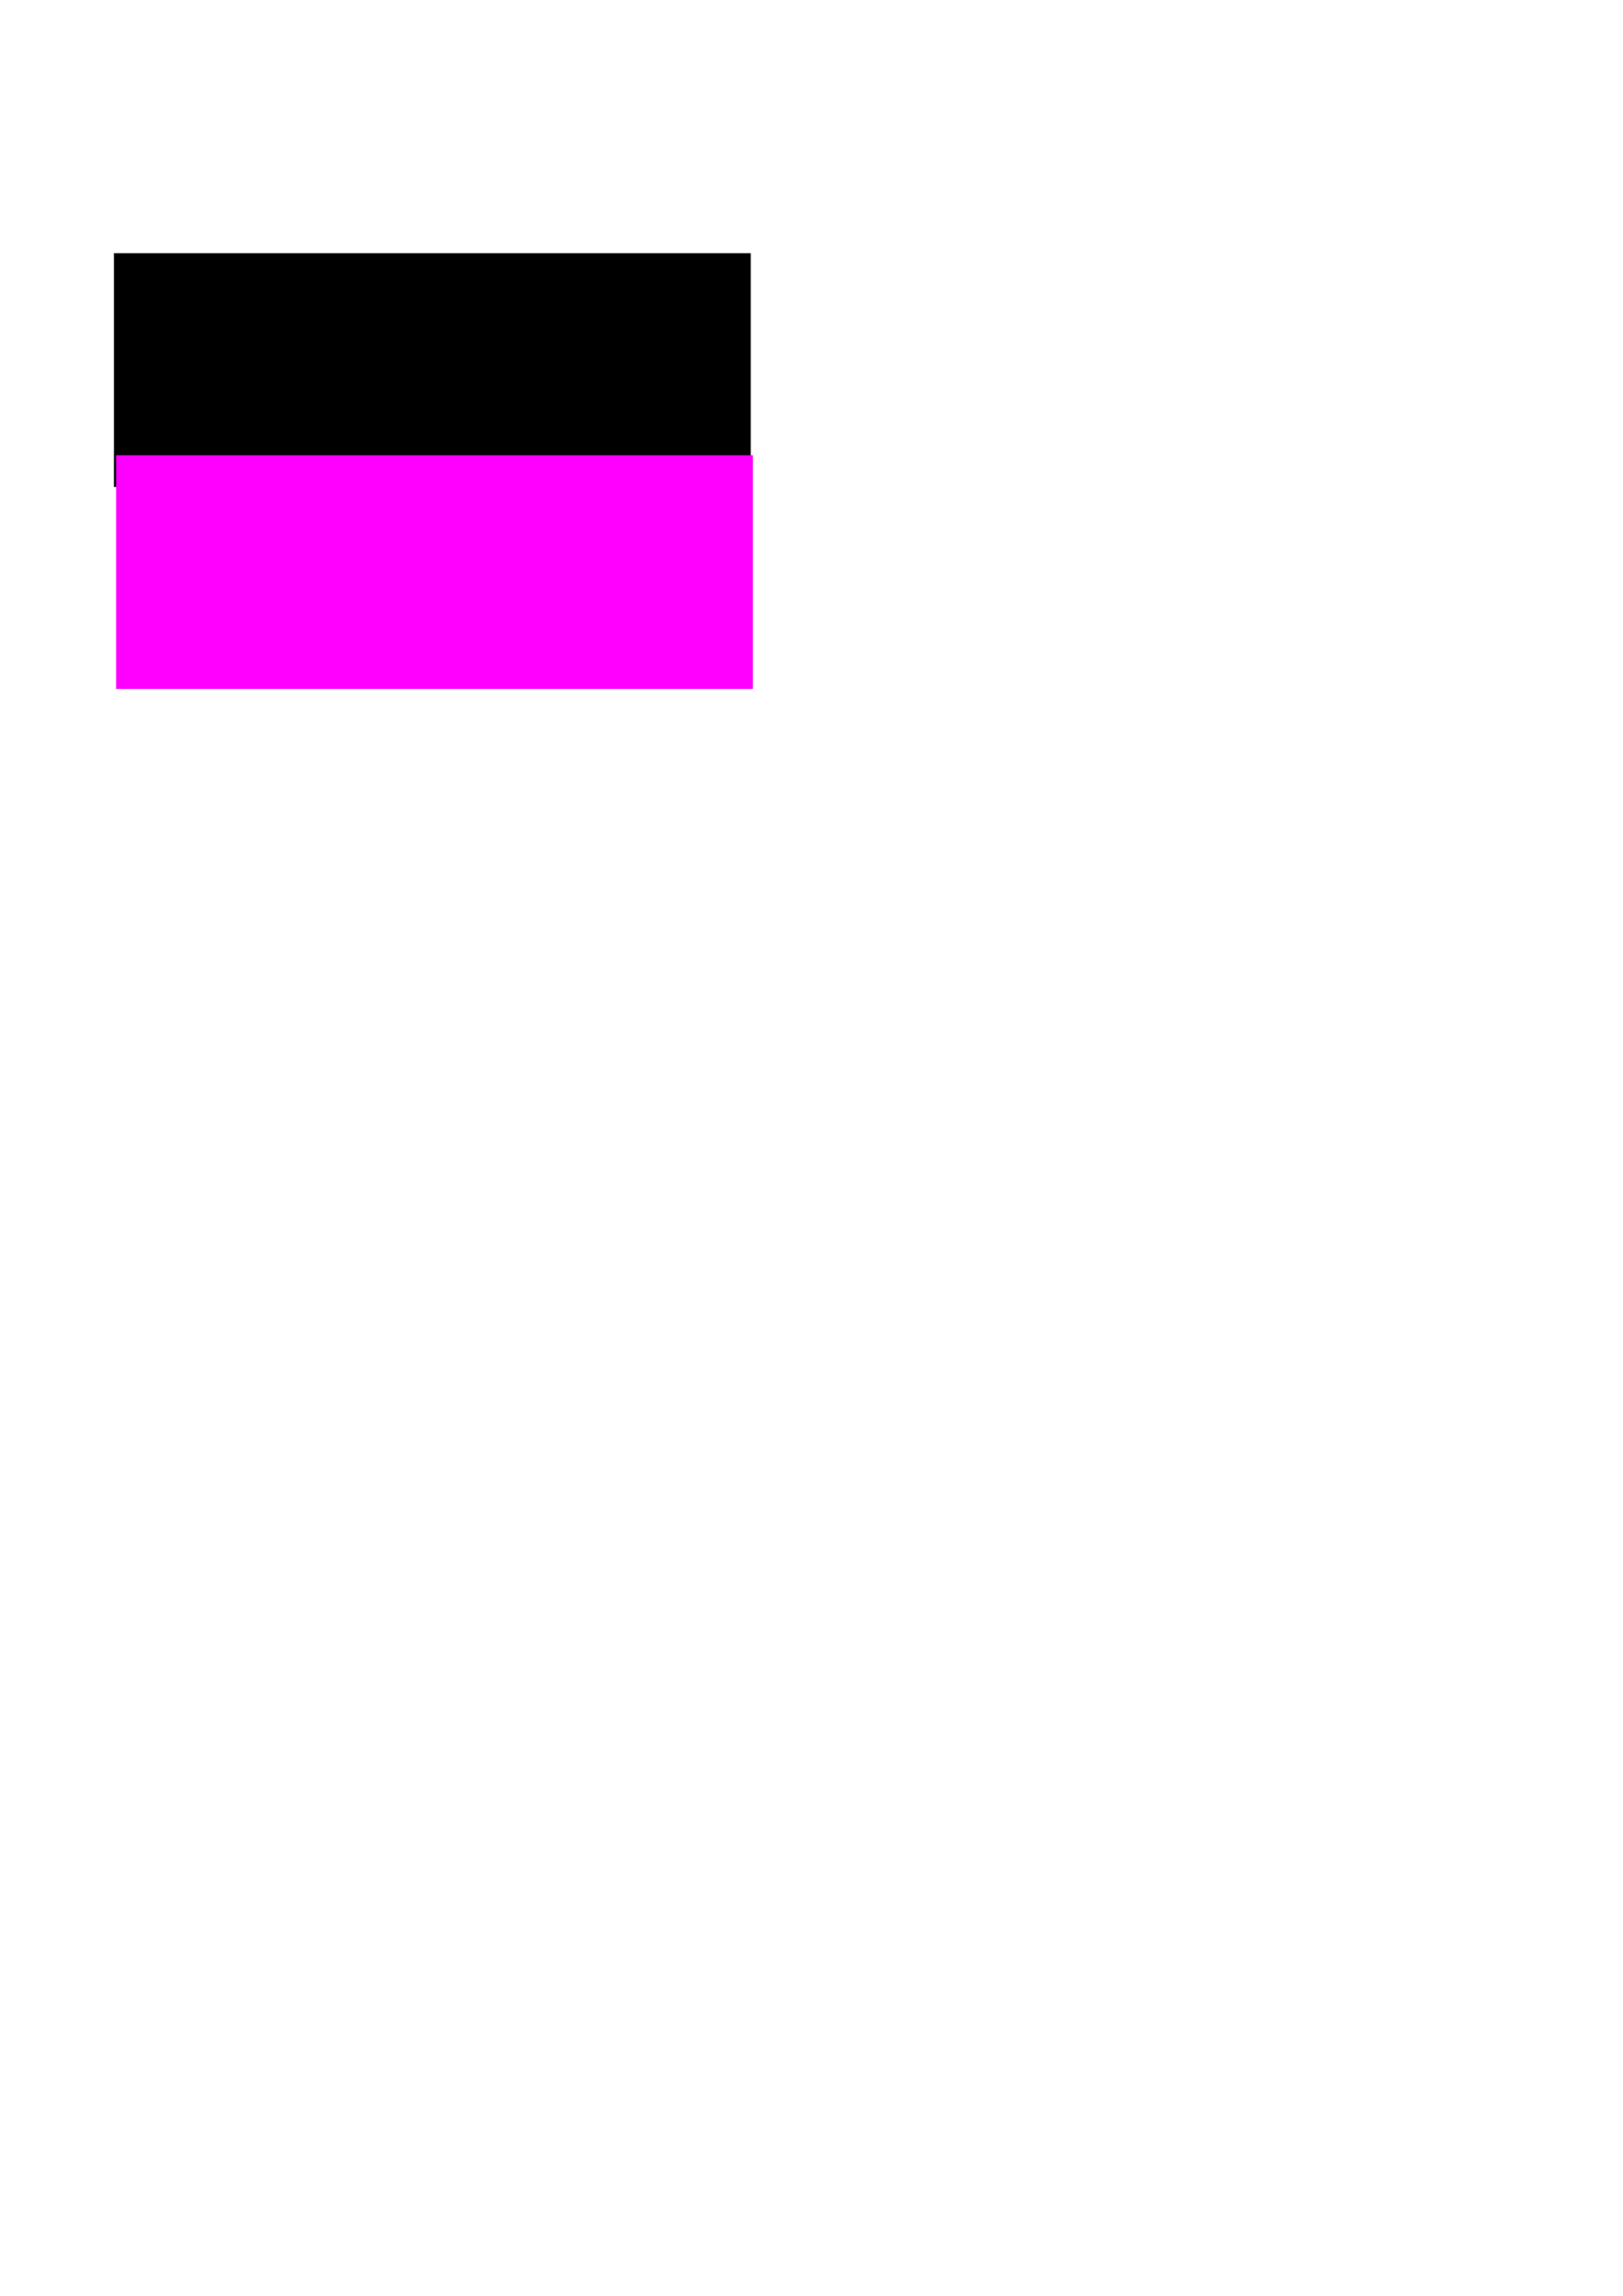 <?xml version="1.0" encoding="UTF-8" standalone="no"?>
<!-- Created with Inkscape (http://www.inkscape.org/) -->

<svg
   xmlns:dc="http://purl.org/dc/elements/1.1/"
   xmlns:cc="http://creativecommons.org/ns#"
   xmlns:rdf="http://www.w3.org/1999/02/22-rdf-syntax-ns#"
   xmlns:svg="http://www.w3.org/2000/svg"
   xmlns="http://www.w3.org/2000/svg"
   version="1.2"
   width="210mm"
   height="297mm"
   id="svg2">
  <defs
     id="defs4" />
  <g
     id="layer1">
    <flowRoot
       id="flowRoot2985"
       xml:space="preserve"
       style="font-size:40px;font-style:normal;font-variant:normal;font-weight:normal;font-stretch:normal;text-align:start;line-height:125%;letter-spacing:0px;word-spacing:0px;writing-mode:lr-tb;text-anchor:start;fill:#000000;fill-opacity:1;stroke:none;font-family:Adobe Arabic;-inkscape-font-specification:Adobe Arabic"><flowRegion
         id="flowRegion2987"><rect
           width="311.429"
           height="114.286"
           x="55.714"
           y="123.791"
           id="rect2989"
           style="font-size:40px;font-style:normal;font-variant:normal;font-weight:normal;font-stretch:normal;text-align:start;line-height:125%;writing-mode:lr-tb;text-anchor:start;font-family:Adobe Arabic;-inkscape-font-specification:Adobe Arabic" /></flowRegion><flowPara
         id="flowPara2991">Ceci est un Test</flowPara></flowRoot>    <flowRoot
       transform="translate(1.048,98.788)"
       id="flowRoot2985-1"
       xml:space="preserve"
       style="font-size:40px;font-style:normal;font-variant:normal;font-weight:normal;font-stretch:normal;text-align:start;line-height:125%;letter-spacing:0px;word-spacing:0px;writing-mode:lr-tb;text-anchor:start;fill:#ff00ff;fill-opacity:1;stroke:none;font-family:Adobe Arabic;-inkscape-font-specification:Adobe Arabic"><flowRegion
         id="flowRegion2987-7"><rect
           width="311.429"
           height="114.286"
           x="55.714"
           y="123.791"
           id="rect2989-4"
           style="font-size:40px;font-style:normal;font-variant:normal;font-weight:normal;font-stretch:normal;text-align:start;line-height:125%;writing-mode:lr-tb;text-anchor:start;fill:#ff00ff;font-family:Adobe Arabic;-inkscape-font-specification:Adobe Arabic" /></flowRegion><flowPara
         id="flowPara2991-0">Ceci est un Autre Test</flowPara></flowRoot>  </g>
</svg>
